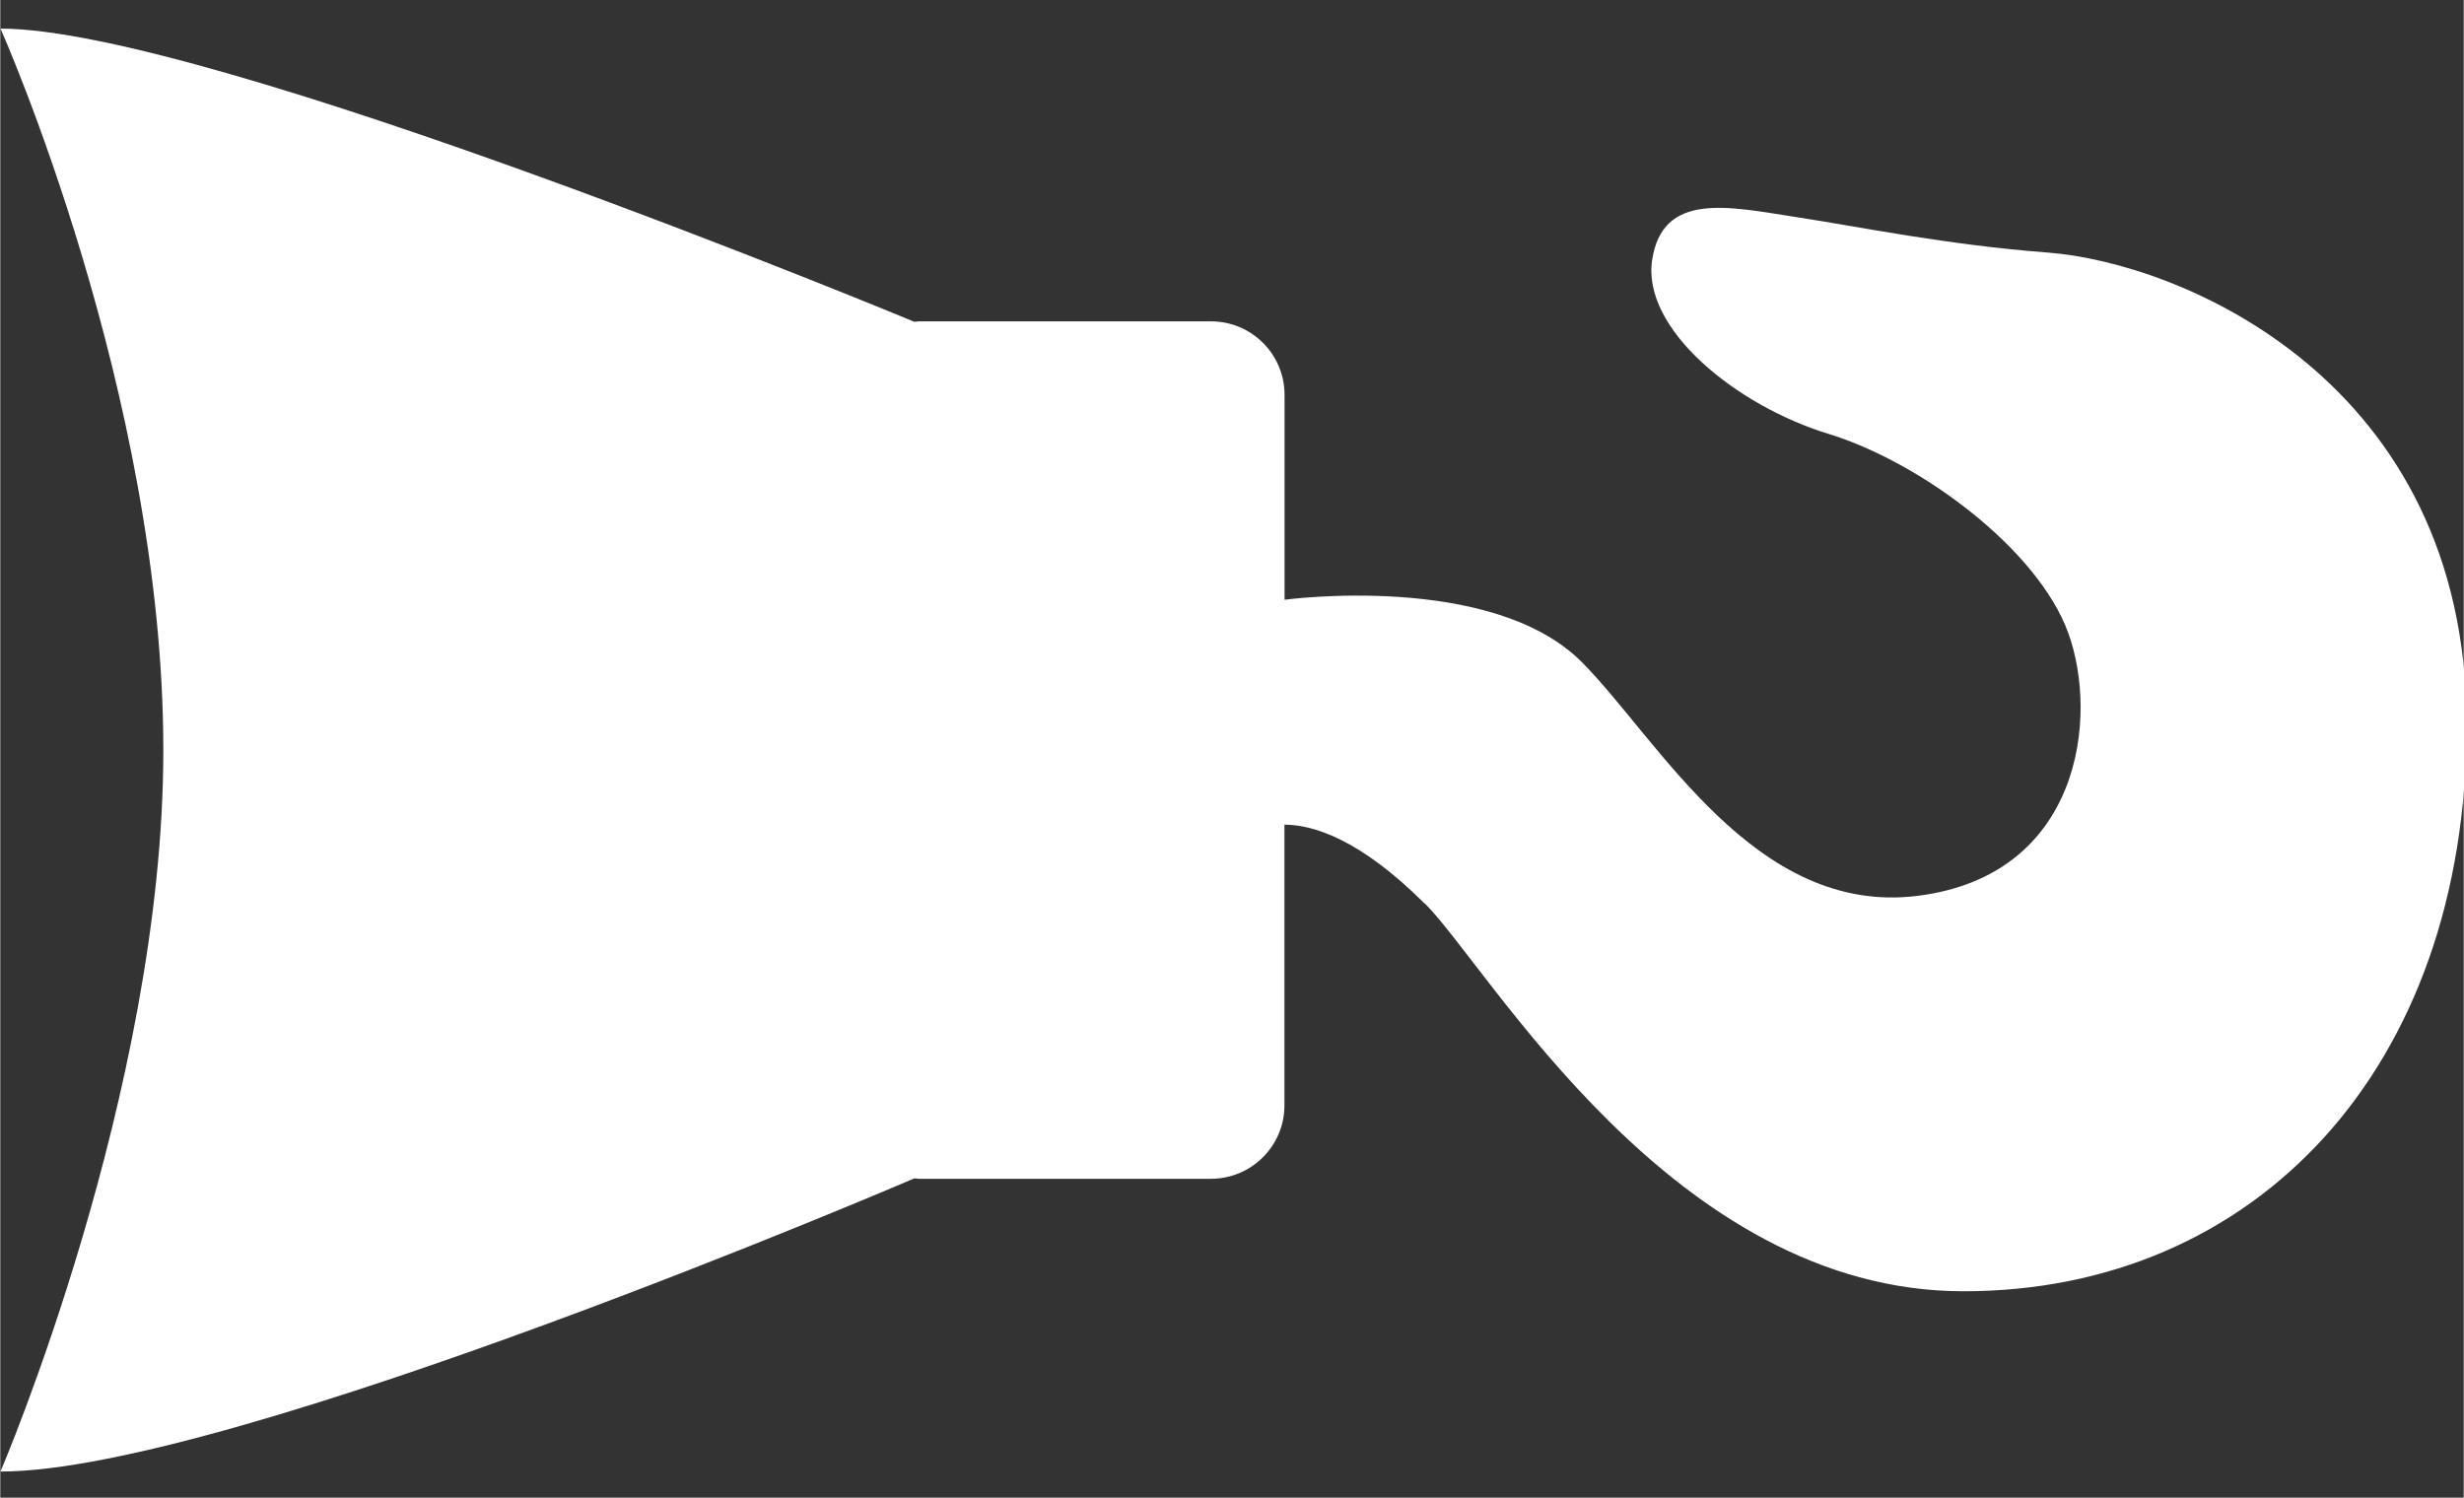 <?xml version="1.0" encoding="UTF-8" standalone="no"?>
<svg xmlns="http://www.w3.org/2000/svg" height="21.81" width="35.88" version="1.1" y="0px" x="0px" viewBox="0 0 35.88 21.815">
 <rect x="0" y="0" width="35.88" height="21.815" fill="#333333" stroke="none"/>
 <title>Extra Bold Torch No-Light</title>
 <desc>Created with Sketch.</desc>
 <g style="display:none" transform="translate(-108.1 3.86)" display="none">
  <g style="stroke-miterlimit:10;display:inline" stroke-miterlimit="10" display="inline">
   <line style="stroke-linejoin:round;stroke:#e6e7e8;stroke-width:3;stroke-miterlimit:10" y2="192" x2="192"/>
   <line style="stroke-linejoin:round;stroke:#e6e7e8;stroke-width:3;stroke-miterlimit:10" x1="192" x2="0" y2="192"/>
   <line style="stroke-linejoin:round;stroke:#e6e7e8;stroke-width:3;stroke-miterlimit:10" x1="192" y1="96" x2="0" y2="96"/>
   <line style="stroke-linejoin:round;stroke:#e6e7e8;stroke-width:3;stroke-miterlimit:10" x1="96" x2="96" y2="192"/>
   <path style="stroke-linejoin:round;stroke:#6d6e71;stroke-width:3;stroke-miterlimit:10" d="m172 159.6c0 6.869-5.568 12.44-12.44 12.44h-127.2c-6.83 0-12.4-5.6-12.4-12.4v-127.2c0-6.83 5.57-12.4 12.44-12.4h127.2c6.8 0 12.4 5.57 12.4 12.44z"/>
   <path style="stroke-linejoin:round;stroke:#6d6e71;stroke-width:3;stroke-miterlimit:10" d="m184 149.5c0 5.8-6.4 10.5-14.4 10.5h-147.2c-7.95 0-14.4-4.7-14.4-10.5v-107c0-5.81 6.45-10.5 14.4-10.5h147.2c7.953 0 14.4 4.688 14.4 10.47z"/>
   <path style="stroke-linejoin:round;stroke:#6d6e71;stroke-width:3;stroke-miterlimit:10" d="m149.5 8c5.8 0 10.5 6.45 10.5 14.4v147.2c0 7.953-4.688 14.4-10.47 14.4h-107c-5.81 0-10.5-6.4-10.5-14.4v-147.2c0.03-7.95 4.72-14.4 10.5-14.4z"/>
   <circle style="stroke-linejoin:round;stroke:#6d6e71;stroke-width:3;stroke-miterlimit:10" cx="96" r="88" cy="96"/>
  </g>
 </g>
 <g style="display:none" transform="translate(-108.1 3.86)" display="none">
  <g style="stroke-miterlimit:10;display:inline" stroke-miterlimit="10" display="inline">
   <path style="stroke-linejoin:round;stroke:#000;stroke-linecap:round;stroke-miterlimit:10;stroke-width:6;fill:none" d="m105.6 8h-19.19c-6.447 0-5.813 6.182-5.813 6.182v17.82h30.81v-17.82s0.635-6.182-5.812-6.182z"/>
   <path style="stroke-linejoin:round;stroke:#000;stroke-linecap:round;stroke-miterlimit:10;stroke-width:6;fill:none" d="m114.6 44.2c-4-3.72-3.2-12.2-3.2-12.2h-30.82s0.848 8.475-3.221 12.2c-4.07 3.73-21.36 11.87-21.36 31.7v86.62s0.304 21.48 13.48 21.48h53.03c13.18 0 13.49-21.48 13.49-21.48v-86.6c0-19.83-17.29-27.97-21.36-31.7z"/>
   <line style="stroke-linejoin:round;stroke:#000;stroke-linecap:round;stroke-miterlimit:10;stroke-width:6;fill:none" x1="74.96" y1="32" x2="117" y2="32"/>
  </g>
 </g>
 <g style="fill:#fff" transform="matrix(0 .505 .505 0 -13.96 -14.54)">
  <g style="fill:#fff;display:none" display="none">
   <g style="fill:#fff;display:inline" display="inline">
    <path style="fill:#fff" d="m88.75 32.93h-18.87c-0.689 0-1.25 0.56-1.25 1.251v4.274 0.013 9.057h-9.062-0.008-4.274c-0.688 0-1.25 0.56-1.25 1.251v13.34h-9.06c-0.005 0-0.009-0.002-0.014-0.002h-4.28c-0.259 0-0.5 0.08-0.7 0.214-0.333 0.229-0.552 0.607-0.552 1.04v4.272c0 0.008 0.002 0.017 0.002 0.021v9.049h-9.062c-0.001 0-0.004-0.002-0.006-0.002h-4.274c-0.086 0-0.172 0.01-0.254 0.027-0.571 0.115-1 0.621-1 1.225v4.275c0 0.01 0.003 0.02 0.003 0.027v9.043h-13.35c-0.691 0-1.251 0.559-1.251 1.25v4.272c0 0.692 0.56 1.252 1.251 1.252h18.87c0.691 0 1.251-0.56 1.251-1.252v-13.34h13.34c0.691 0 1.251-0.562 1.251-1.252v-13.34h13.34c0.691 0 1.252-0.561 1.252-1.252v-13.34h13.34c0.689 0 1.25-0.561 1.25-1.25v-13.34h13.34c0.691 0 1.252-0.56 1.252-1.251v-4.27c0.02-0.69-0.54-1.25-1.23-1.25z"/>
    <circle cx="35.9" cy="7.482" r="5.376" style="fill:#fff"/>
    <path style="fill:#fff" d="m38.36 20.56s0.855 5.598 0.906 5.825c0.057 0.254 0.146 0.704 0.278 0.931 0.133 0.228 4.764 8.167 4.764 8.167 1.197 3.001 5.112 1.441 3.908-1.558l-5.029-8.683-1.046-6.558c-0.553-3.246-2.484-4.678-4.663-4.711v-0.003h-6.026v0.009c-3.335 0.091-4.065 2.17-4.896 5.56l-3.909 15.93c-0.778 3.136 3.315 4.14 4.085 1.002l3.827-15.6 0.893-0.007-0.003 25.43-2.88 14.08c0 1.663 1.349 3.015 3.013 3.015 1.667 0 3.016-1.352 3.016-3.015l2.712-13.26c0.098-0.482 0.162-0.891 0.168-1.153 0.001-0.07 0.002-1.51 0.002-3.739l2.512 2.713 1.857 13.15c0.572 1.562 2.305 2.366 3.865 1.795 1.565-0.573 2.367-2.306 1.795-3.867l-1.898-13.1c-0.086-0.603-0.358-1.065-0.574-1.337-0.161-0.202-5.206-5.481-7.558-7.94 0-4.448 0-9.295-0.001-13.06z"/>
   </g>
  </g>
  <g style="fill:#fff;display:none" display="none">
   <path style="fill:#fff;display:inline" display="inline" d="m65.34 40.32c6.658 5.561 9.861 10.76 4.985 6.417-5.197-4.637-11.34-6.607-15.28-7.437-1.646-0.08-3.319-0.124-5.014-0.124-0.184 0-0.365 0.003-0.549 0.004 7.591 5.947 11.6 12.2 6.395 7.557-4.777-4.26-10.35-6.27-14.28-7.212-1.839 0.151-3.644 0.348-5.405 0.586 6.827 5.639 10.17 11.03 5.237 6.626-3.22-2.85-6.77-4.69-9.95-5.88-17.75 3.23-30.24 10.4-30.24 14.72 0 5.718 21.84 5.226 48.77 5.226 26.94 0 48.77 0.492 48.77-5.226 0.01-4.58-14.02-12.35-33.45-15.26z"/>
  </g>
  <g style="fill:#fff">
   <g style="fill:#fff;display:none" display="none">
    <path style="fill:#fff;display:inline" display="inline" d="m54.76 68.43c-1.473-1.475-2.033-2.627-2.205-3.443h7.989c1.487 0 2.694-1.209 2.694-2.695v-8.39l8.45-14.34-10.55-37.8h-21.6l-10.54 37.8 8.45 14.34v8.375c0 1.486 1.209 2.695 2.696 2.695h5.836c-0.125 1.562-0.254 5.844 1.843 7.938 2.204 2.205 7.301 4.957 6.715 9.646-0.587 4.689-5.062 4.988-7.547 4.324-3.247-0.873-4.854-4.268-5.716-6.889-1.107-3.371-3.004-5.35-4.981-5.057-1.978 0.293-1.539 2.197-1.246 4.104 0.293 1.904 0.8 4.322 1.026 7.256 0.292 3.809 3.662 12.01 13.56 12.01 9.893 0 16.27-6.082 16.27-14.43 0.001-8.353-9.268-13.59-11.14-15.46zm7.286-14.8 0.017 6.27-3.91 3.91h-8.45l15.42-15.42zm-22.62-47.08 3.6-3.607h8.443l-15.31 15.32zm-9.17 32.85 2.63-9.43 27.03-27.02h0.336l1.768 6.338-31.15 31.15zm6.867 11.66-3.129-5.313 29.86-29.86 1.842 6.602zm3.015 12.75c-0.84 0-1.523-0.684-1.523-1.523v-4.27l28.93-28.93 1.84 6.6-28.12 28.12z"/>
   </g>
   <g style="fill:#fff">
    <path style="fill:#fff" d="m54.86 68.73c-1.877-1.877-2.281-3.238-2.281-4.049h8.095c1.17 0 2.119-0.949 2.119-2.121v-8.42c0-0.045-0.01-0.088-0.013-0.131 0 0 8.457-19.69 8.457-26.36 0 0-10.94 4.697-20.81 4.697-10.28 0-20.81-4.696-20.81-4.696 0 6.013 8.458 26.36 8.458 26.36-0.004 0.043-0.014 0.086-0.014 0.131v8.422c0 1.172 0.949 2.121 2.12 2.121h5.91s-0.811 5.963 1.791 8.566c2.215 2.213 7.338 4.98 6.75 9.691-0.59 4.713-5.154 5.229-7.584 4.346-2.431-0.885-4.933-4.271-5.744-6.922-0.81-2.65-3.018-5.375-5.006-5.08s-1.547 2.209-1.25 4.121c0.293 1.916 0.803 4.346 1.029 7.291 0.293 3.828 3.682 12.08 13.62 12.08 9.939 0 16.34-6.111 16.34-14.51 0-8.392-9.315-13.66-11.19-15.54z"/>
   </g>
  </g>
  <g style="fill:#fff;display:none" display="none">
   <path style="fill:#fff;display:inline" display="inline" d="m76.85 39.44c-6.07-8.97-9.16-13.04-12.74-19.71-2.51-4.65-0.54-11.76 2.7-14.33 1.55-1.24 0.88-3.154-0.62-2.335-9.08 4.959-17.37 5.454-21.62 2.699-4.88-3.498-12.2-6.815-19.53-2.865-4.116 2.218-6.821 5.922-7.616 10.43-1.034 5.862 1.216 12.58 6.017 17.97 3.225 3.622 6.692 8.891 5.845 10.6-7.915 13.55-4.031 24.71 0.527 34.96 4.512 10.15 14.21 22.03 16.47 22.03h15.12c2.257 0 11.96-11.88 16.47-22.03 4.83-10.87 8.91-22.75-1.02-37.42zm-40.6-8.92c-1.819 0.466-5.609-1.308-7.756-3.719-3.385-3.802-5.073-8.514-4.406-12.3 0.439-2.495 1.839-4.394 4.16-5.646 7.108-3.833 17.59 5.276 16.73 7.754-0.367 1.057-0.584 1.591-1.408 3.123-2.88 5.36-5.686 10.36-7.322 10.78z"/>
  </g>
  <g style="fill:#fff;display:none" display="none">
   <path style="fill:#fff;display:inline" display="inline" d="m92.63 27.08c-2.218-0.235-24.93 1.24-27.38 1.757-2.454 0.517-4.521 1.034-5.426 1.55-0.904 0.517-7.621 4.263-8.654 4.909-1.034 0.646-1.421 1.68-1.552 2.455-0.129 0.775-0.784 5.684-0.65 6.459 0 0-0.448-0.23-0.77 0-0.323 0.228-0.393 0.938-0.393 0.938s-1.287 0.096-1.803 0.225c-0.517 0.129-0.646 0.904-1.034 1.163-0.387 0.258-1.292 0.387-1.938 0.646-0.646 0.258-1.55 0.774-1.938 1.033-0.387 0.259-1.55 0.388-1.55 0.388s-1.809 0-1.809 0.487c0 0.488 0.13 5.514 0.065 5.938-0.065 0.422 2.131 0.422 2.131 0.422l-1.098 1.098h-3.165v-0.71s0.452 0.144 0.452-0.482v-16.15c0-0.417-0.388-0.417-0.388-0.417s-0.064-7.041-0.064-7.493 0.216-1.228 0.387-1.55c0.291-0.546 1.163-1.356 1.163-1.808 0-0.453-0.258-1.873-0.904-1.873s-1.568 1.6-1.938 2.067c-0.742 0.938-0.904 1.808-0.904 2.389v7.686s-7.686 0.324-8.267 0.324-1.486 0.258-1.873 0.645c-0.387 0.388-0.869 0.794-0.676 0.794 0.194 0 0.805-0.019 0.805-0.019l-1.77 5.54s-17.83 1.745-18.34 1.887c0 0-1.033 0-1.033 1.163v11.32c0 0.094-0.634 0.016-0.634 0.107v5.419h2.314l0.001-0.63 0.311-0.03c0.67 2.549 2.989 4.427 5.747 4.427 2.757 0 5.076-1.878 5.746-4.427l5.332-0.051-0.041 1.162 12.08-0.042v-1.84s1.938 2.066 3.1 2.066 1.292-0.774 1.292-0.774h18.6s1.033-0.388 1.033-1.163v-0.947l2.842 0.071c0 3.282 2.659 5.941 5.941 5.941 3.281 0 5.942-2.659 5.942-5.941h1.938c0 3.282 2.66 5.941 5.941 5.941 3.282 0 5.943-2.659 5.943-5.941 0-1.378-0.471-2.645-1.257-3.652l1.019 0.732 3.725-0.079v-1.55l-3.59-2.51s11.95-14.88 12.66-17.89c0.558-2.354-3.462-10.95-5.682-11.19zm-59.45 18.92h-7.125c-1.486 0-1.873 0-1.5-0.931 0.084-0.21 0.983-2.944 1.272-3.494 0.292-0.549 1.13-0.42 1.13-0.42l6.222-0.014v4.859zm14.67 5.199v1.422s-0.194-0.098-0.292 0c-0.097 0.096-0.322 0.16-0.403 0.403-0.081 0.242-0.436 1.178-0.598 1.211-0.162 0.031-3.359 0-3.359 0s0.389-0.607 0.452-1.066c0.089-0.644 0.032-1.292-0.388-1.747-0.186-0.201-0.807-0.771-0.807-0.771s1.808-0.388 2.099-0.55c0.291-0.161 0.581-0.096 0.839 0 0.259 0.097 0.743 0.324 1.001 0.356s0.678-0.131 0.904-0.13c0.226 0 0.388-0.001 0.549 0 0.164 0 0.003 0.872 0.003 0.872z"/>
  </g>
 </g>
</svg>
